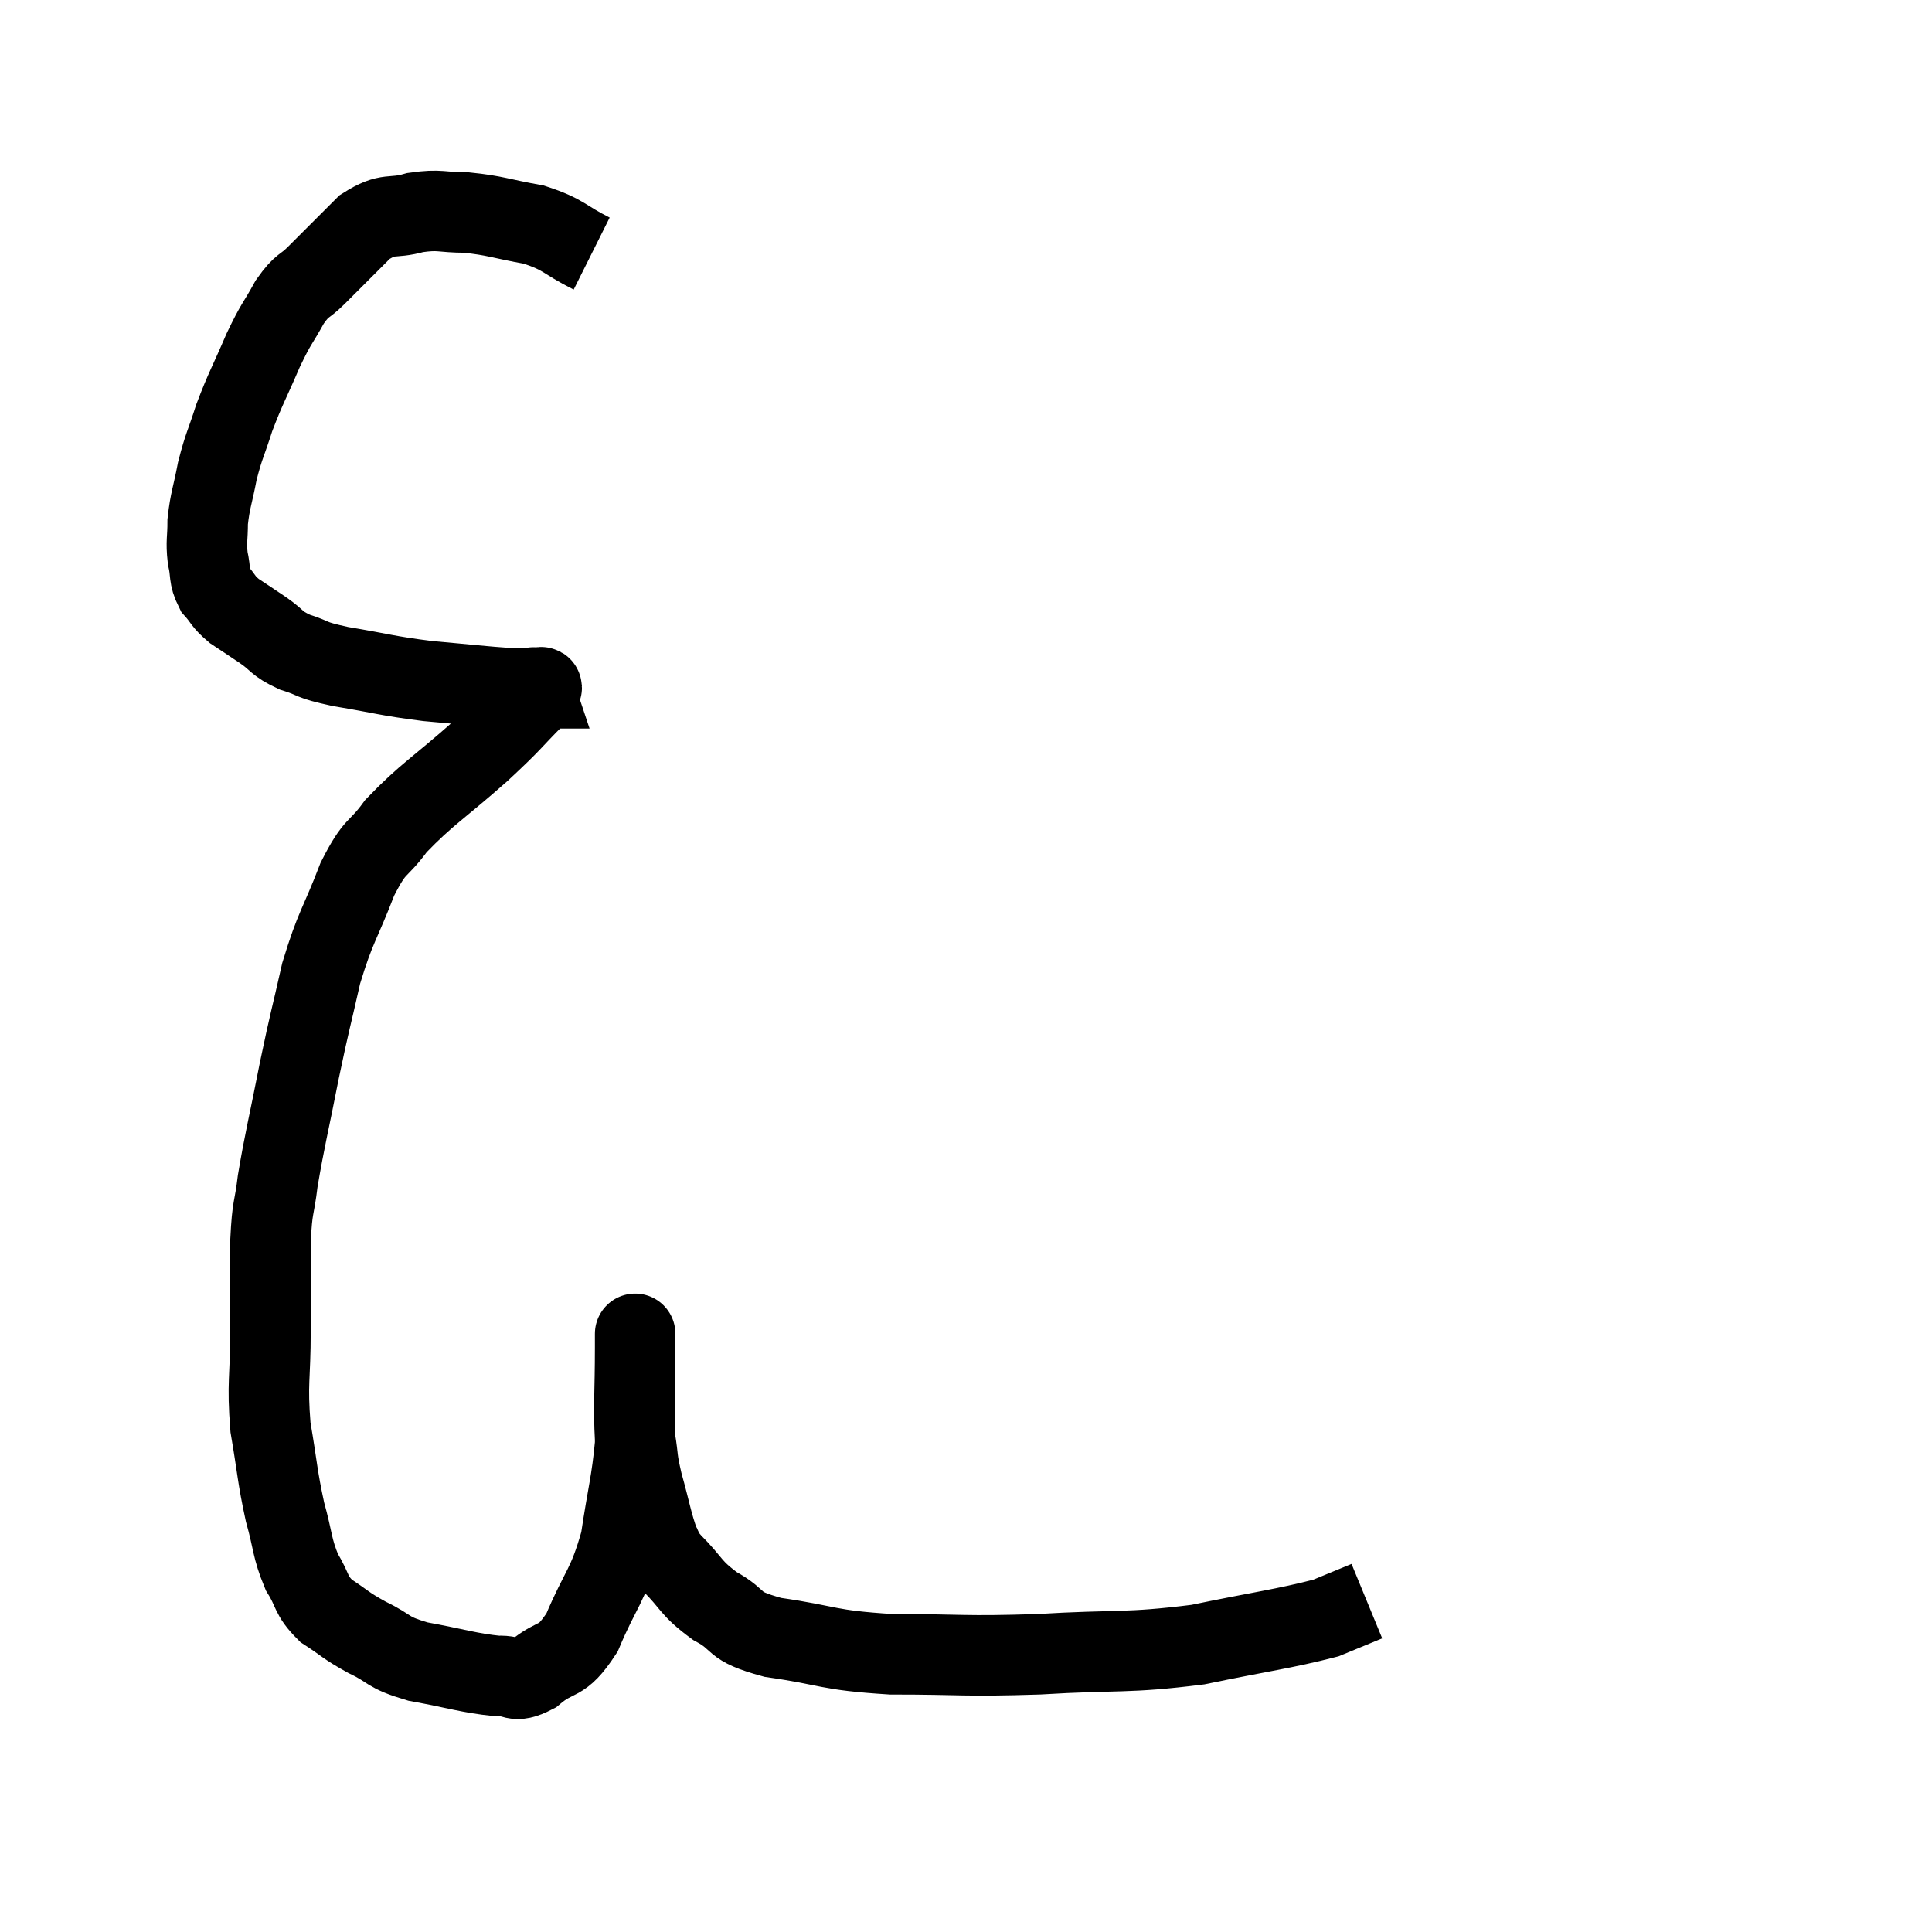<svg width="48" height="48" viewBox="0 0 48 48" xmlns="http://www.w3.org/2000/svg"><path d="M 14.7 6.3 C 13.98 5.94, 14.04 5.835, 13.26 5.58 C 12.42 5.43, 12.315 5.355, 11.58 5.28 C 10.95 5.28, 10.95 5.19, 10.32 5.28 C 9.69 5.46, 9.675 5.25, 9.06 5.64 C 8.46 6.24, 8.325 6.375, 7.86 6.84 C 7.53 7.17, 7.53 7.035, 7.2 7.5 C 6.87 8.1, 6.885 7.98, 6.54 8.7 C 6.18 9.54, 6.105 9.63, 5.82 10.38 C 5.61 11.04, 5.565 11.055, 5.4 11.7 C 5.28 12.33, 5.22 12.42, 5.16 12.96 C 5.16 13.41, 5.115 13.44, 5.16 13.86 C 5.25 14.25, 5.175 14.31, 5.34 14.64 C 5.58 14.91, 5.52 14.925, 5.82 15.18 C 6.18 15.42, 6.165 15.405, 6.54 15.66 C 6.93 15.93, 6.84 15.975, 7.32 16.2 C 7.89 16.38, 7.635 16.38, 8.46 16.56 C 9.54 16.74, 9.57 16.785, 10.62 16.92 C 11.64 17.01, 12 17.055, 12.66 17.1 C 12.96 17.1, 13.11 17.1, 13.26 17.1 C 13.26 17.1, 13.26 17.1, 13.26 17.1 C 13.26 17.1, 13.245 17.055, 13.26 17.1 C 13.29 17.19, 13.65 16.89, 13.32 17.28 C 12.63 17.97, 12.81 17.85, 11.94 18.66 C 10.89 19.59, 10.605 19.725, 9.84 20.52 C 9.36 21.18, 9.345 20.925, 8.88 21.84 C 8.43 23.01, 8.34 22.995, 7.98 24.18 C 7.71 25.38, 7.71 25.29, 7.44 26.58 C 7.17 27.96, 7.08 28.275, 6.9 29.34 C 6.81 30.09, 6.765 29.91, 6.72 30.84 C 6.72 31.95, 6.72 31.905, 6.72 33.06 C 6.72 34.26, 6.63 34.335, 6.72 35.46 C 6.9 36.51, 6.885 36.66, 7.08 37.56 C 7.29 38.31, 7.245 38.445, 7.5 39.06 C 7.8 39.54, 7.695 39.615, 8.1 40.02 C 8.61 40.35, 8.55 40.365, 9.12 40.68 C 9.75 40.98, 9.57 41.04, 10.38 41.28 C 11.37 41.46, 11.64 41.565, 12.36 41.64 C 12.81 41.61, 12.735 41.85, 13.26 41.58 C 13.86 41.07, 13.92 41.385, 14.46 40.56 C 14.94 39.42, 15.09 39.45, 15.42 38.28 C 15.6 37.08, 15.69 36.84, 15.78 35.88 C 15.78 35.16, 15.78 35.115, 15.78 34.44 C 15.78 33.81, 15.78 33.495, 15.78 33.18 C 15.78 33.18, 15.78 33.18, 15.78 33.18 C 15.78 33.18, 15.78 33.105, 15.78 33.18 C 15.78 33.33, 15.78 32.835, 15.78 33.48 C 15.78 34.62, 15.735 34.92, 15.78 35.76 C 15.87 36.3, 15.81 36.195, 15.96 36.84 C 16.17 37.59, 16.2 37.845, 16.38 38.34 C 16.53 38.58, 16.335 38.43, 16.68 38.82 C 17.22 39.36, 17.13 39.435, 17.76 39.9 C 18.48 40.29, 18.105 40.38, 19.2 40.68 C 20.67 40.89, 20.49 40.995, 22.14 41.1 C 23.97 41.1, 23.895 41.16, 25.8 41.1 C 27.78 40.98, 27.975 41.085, 29.76 40.86 C 31.35 40.53, 31.89 40.47, 32.94 40.2 C 33.45 39.99, 33.705 39.885, 33.96 39.78 C 33.96 39.78, 33.96 39.78, 33.96 39.78 C 33.96 39.78, 33.96 39.78, 33.96 39.78 L 33.96 39.78" fill="none" stroke="black" stroke-width="2"></path></svg>